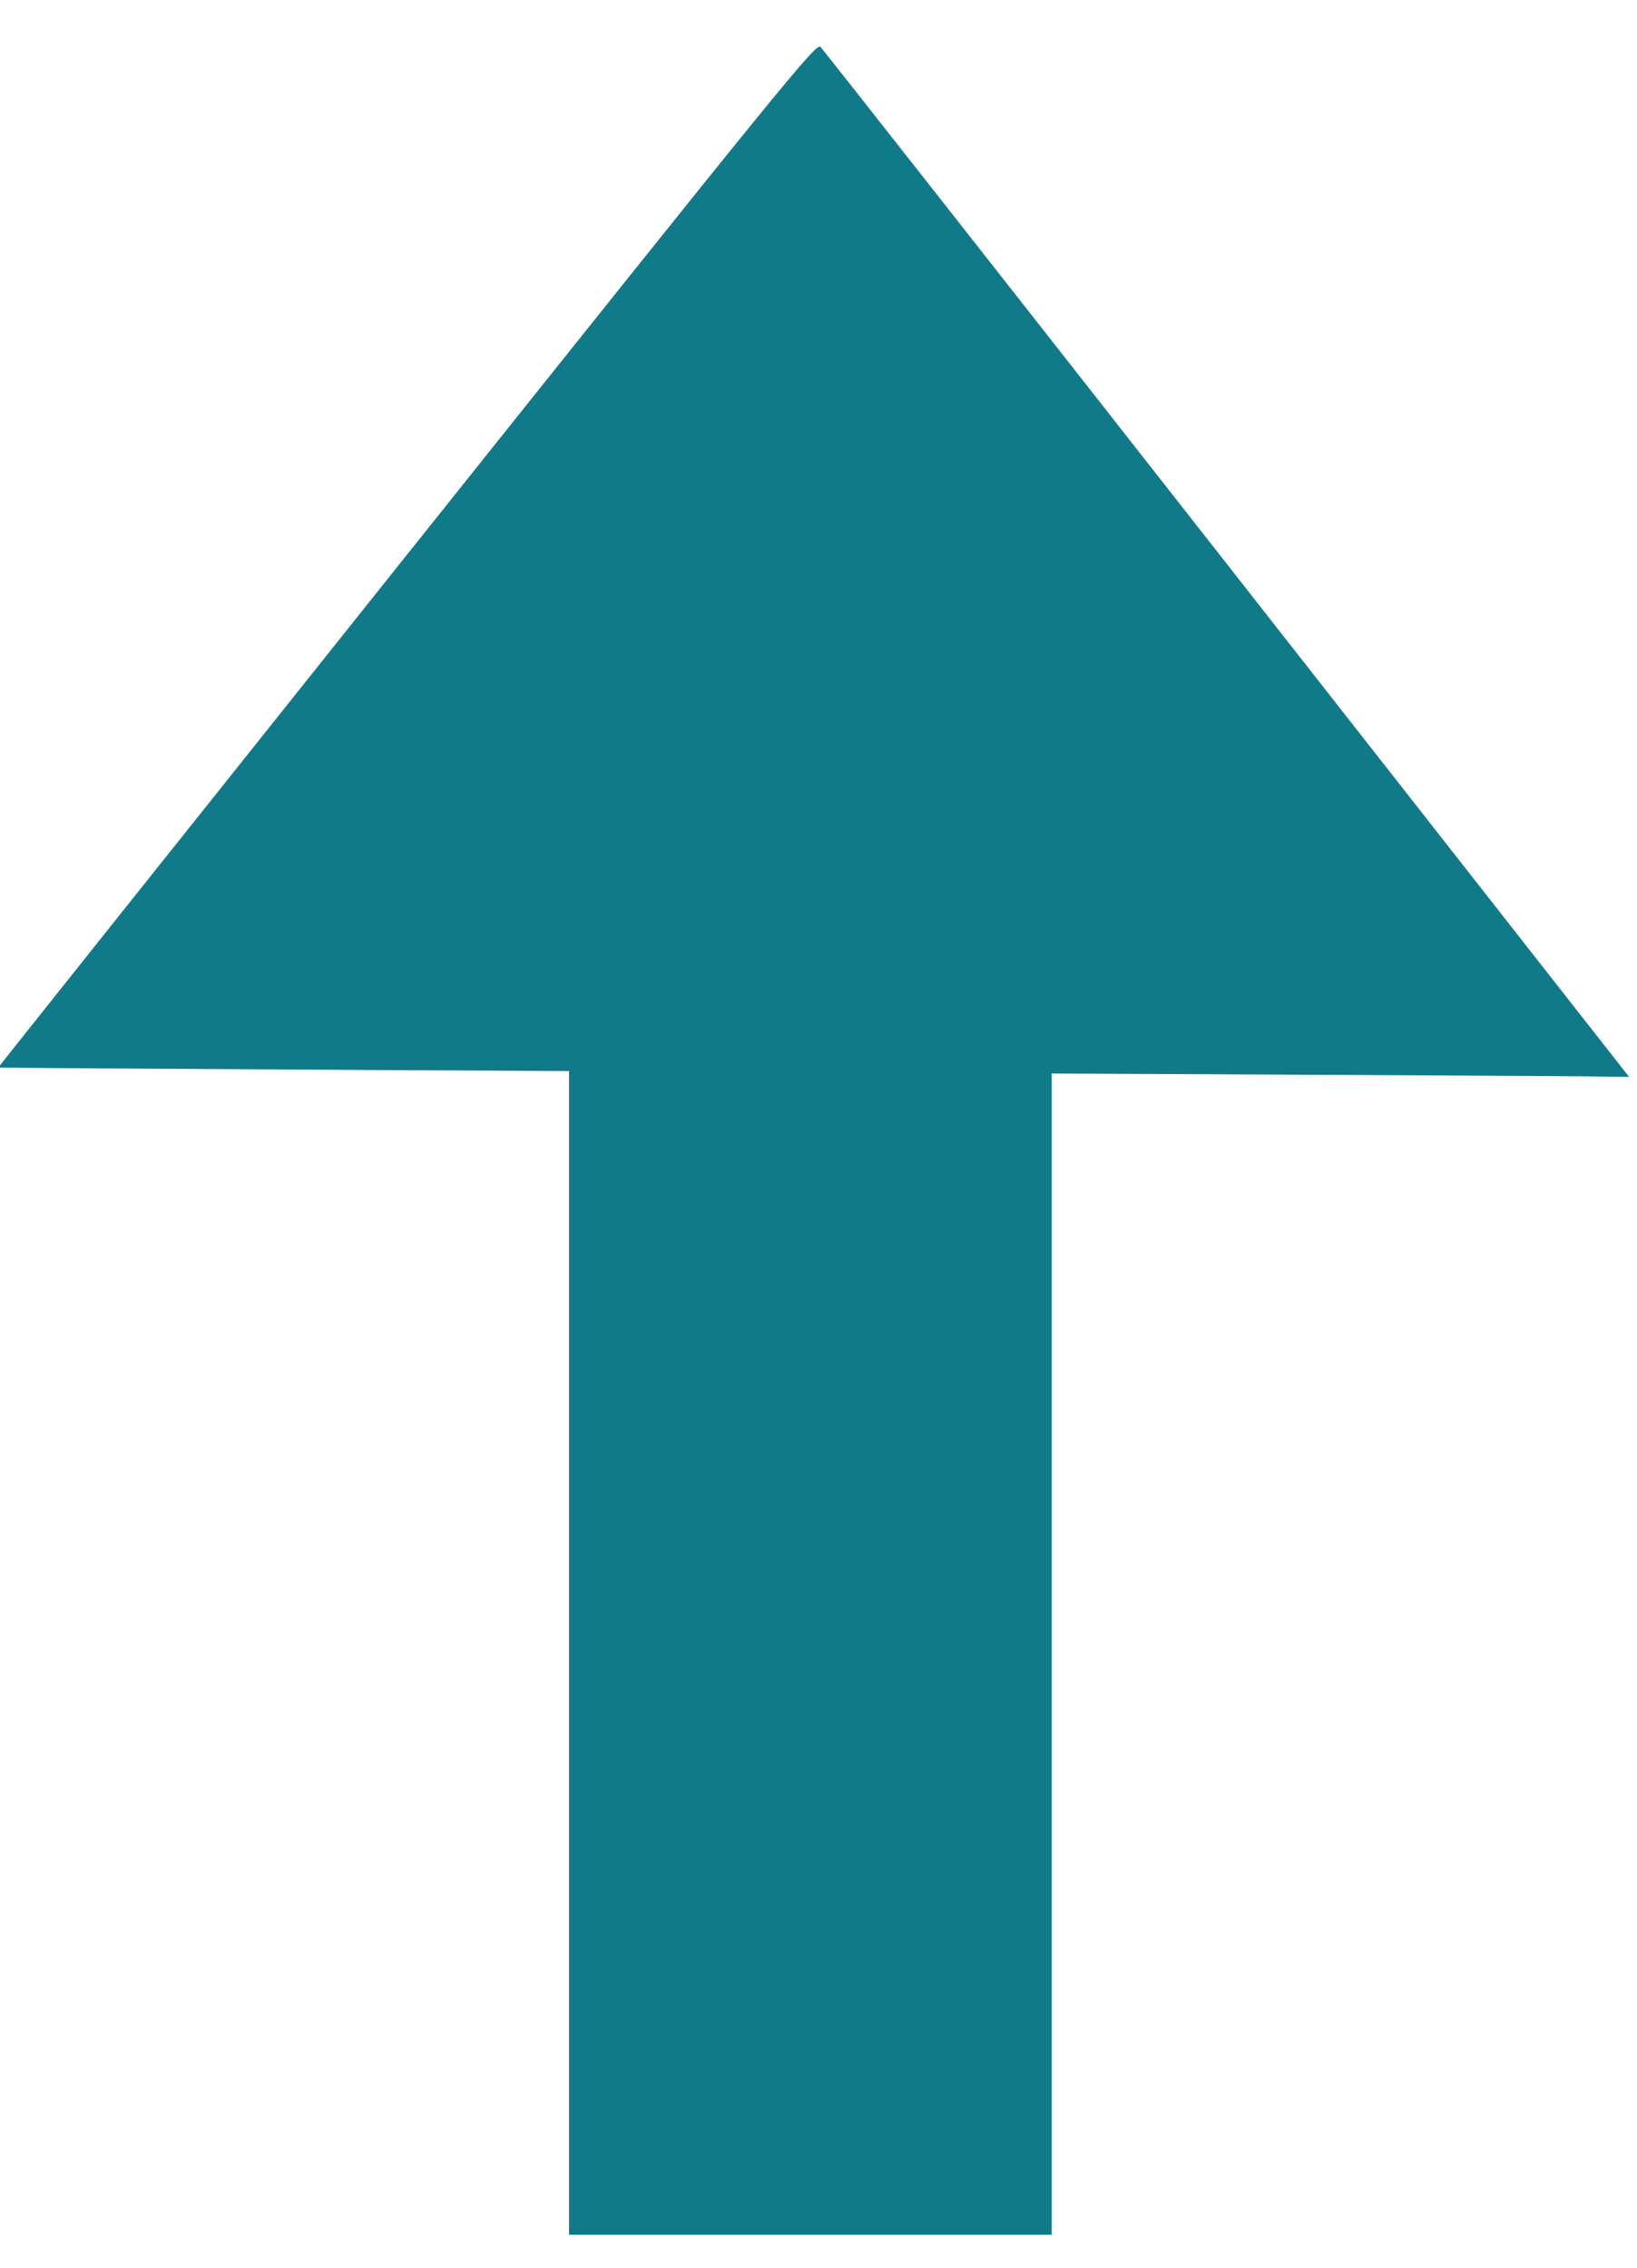 <?xml version="1.0" encoding="UTF-8" standalone="no"?>
<!-- Created with Inkscape (http://www.inkscape.org/) -->

<svg
   width="74.889mm"
   height="103.749mm"
   viewBox="0 0 74.889 103.749"
   version="1.1"
   id="svg1"
   sodipodi:docname="uparrow.svg"
   inkscape:export-filename="uparrow.png"
   inkscape:export-xdpi="96"
   inkscape:export-ydpi="96"
   xml:space="preserve"
   inkscape:version="1.3.2 (091e20e, 2023-11-25, custom)"
   xmlns:inkscape="http://www.inkscape.org/namespaces/inkscape"
   xmlns:sodipodi="http://sodipodi.sourceforge.net/DTD/sodipodi-0.dtd"
   xmlns="http://www.w3.org/2000/svg"
   xmlns:svg="http://www.w3.org/2000/svg"><sodipodi:namedview
     id="namedview1"
     pagecolor="#ffffff"
     bordercolor="#000000"
     borderopacity="0.25"
     inkscape:showpageshadow="2"
     inkscape:pageopacity="0.0"
     inkscape:pagecheckerboard="0"
     inkscape:deskcolor="#d1d1d1"
     inkscape:document-units="mm"
     inkscape:zoom="2.0733317"
     inkscape:cx="141.5596"
     inkscape:cy="196.06125"
     inkscape:window-width="1920"
     inkscape:window-height="1009"
     inkscape:window-x="-8"
     inkscape:window-y="-8"
     inkscape:window-maximized="1"
     inkscape:current-layer="layer1" /><defs
     id="defs1" /><g
     inkscape:label="Layer 1"
     inkscape:groupmode="layer"
     id="layer1"
     transform="translate(-58.816,-113.613)"><path
       style="fill:#117a88;fill-opacity:1;stroke-width:0.9"
       d="m 84.848,187.544 v -28.287 l 3.733,0.084 c 2.053,0.046 7.02,0.084 11.038,0.084 l 7.306,2.4e-4 v 28.202 28.202 H 95.887 84.848 Z"
       id="path1" /><path
       style="fill:#117a88;fill-opacity:1;stroke-width:0.9"
       d="m 111.137,162.736 c -24.956,-0.117 -52.382,-0.271 -52.399,-0.294 -0.008,-0.01 8.405,-10.565 18.695,-23.456 17.395,-21.791 18.724,-23.422 18.919,-23.226 0.116,0.116 7.979,10.117 17.474,22.225 9.495,12.107 17.771,22.659 18.391,23.449 l 1.127,1.436 -1.884,-0.024 c -1.036,-0.013 -10.182,-0.063 -20.324,-0.111 z"
       id="path3" /></g></svg>
